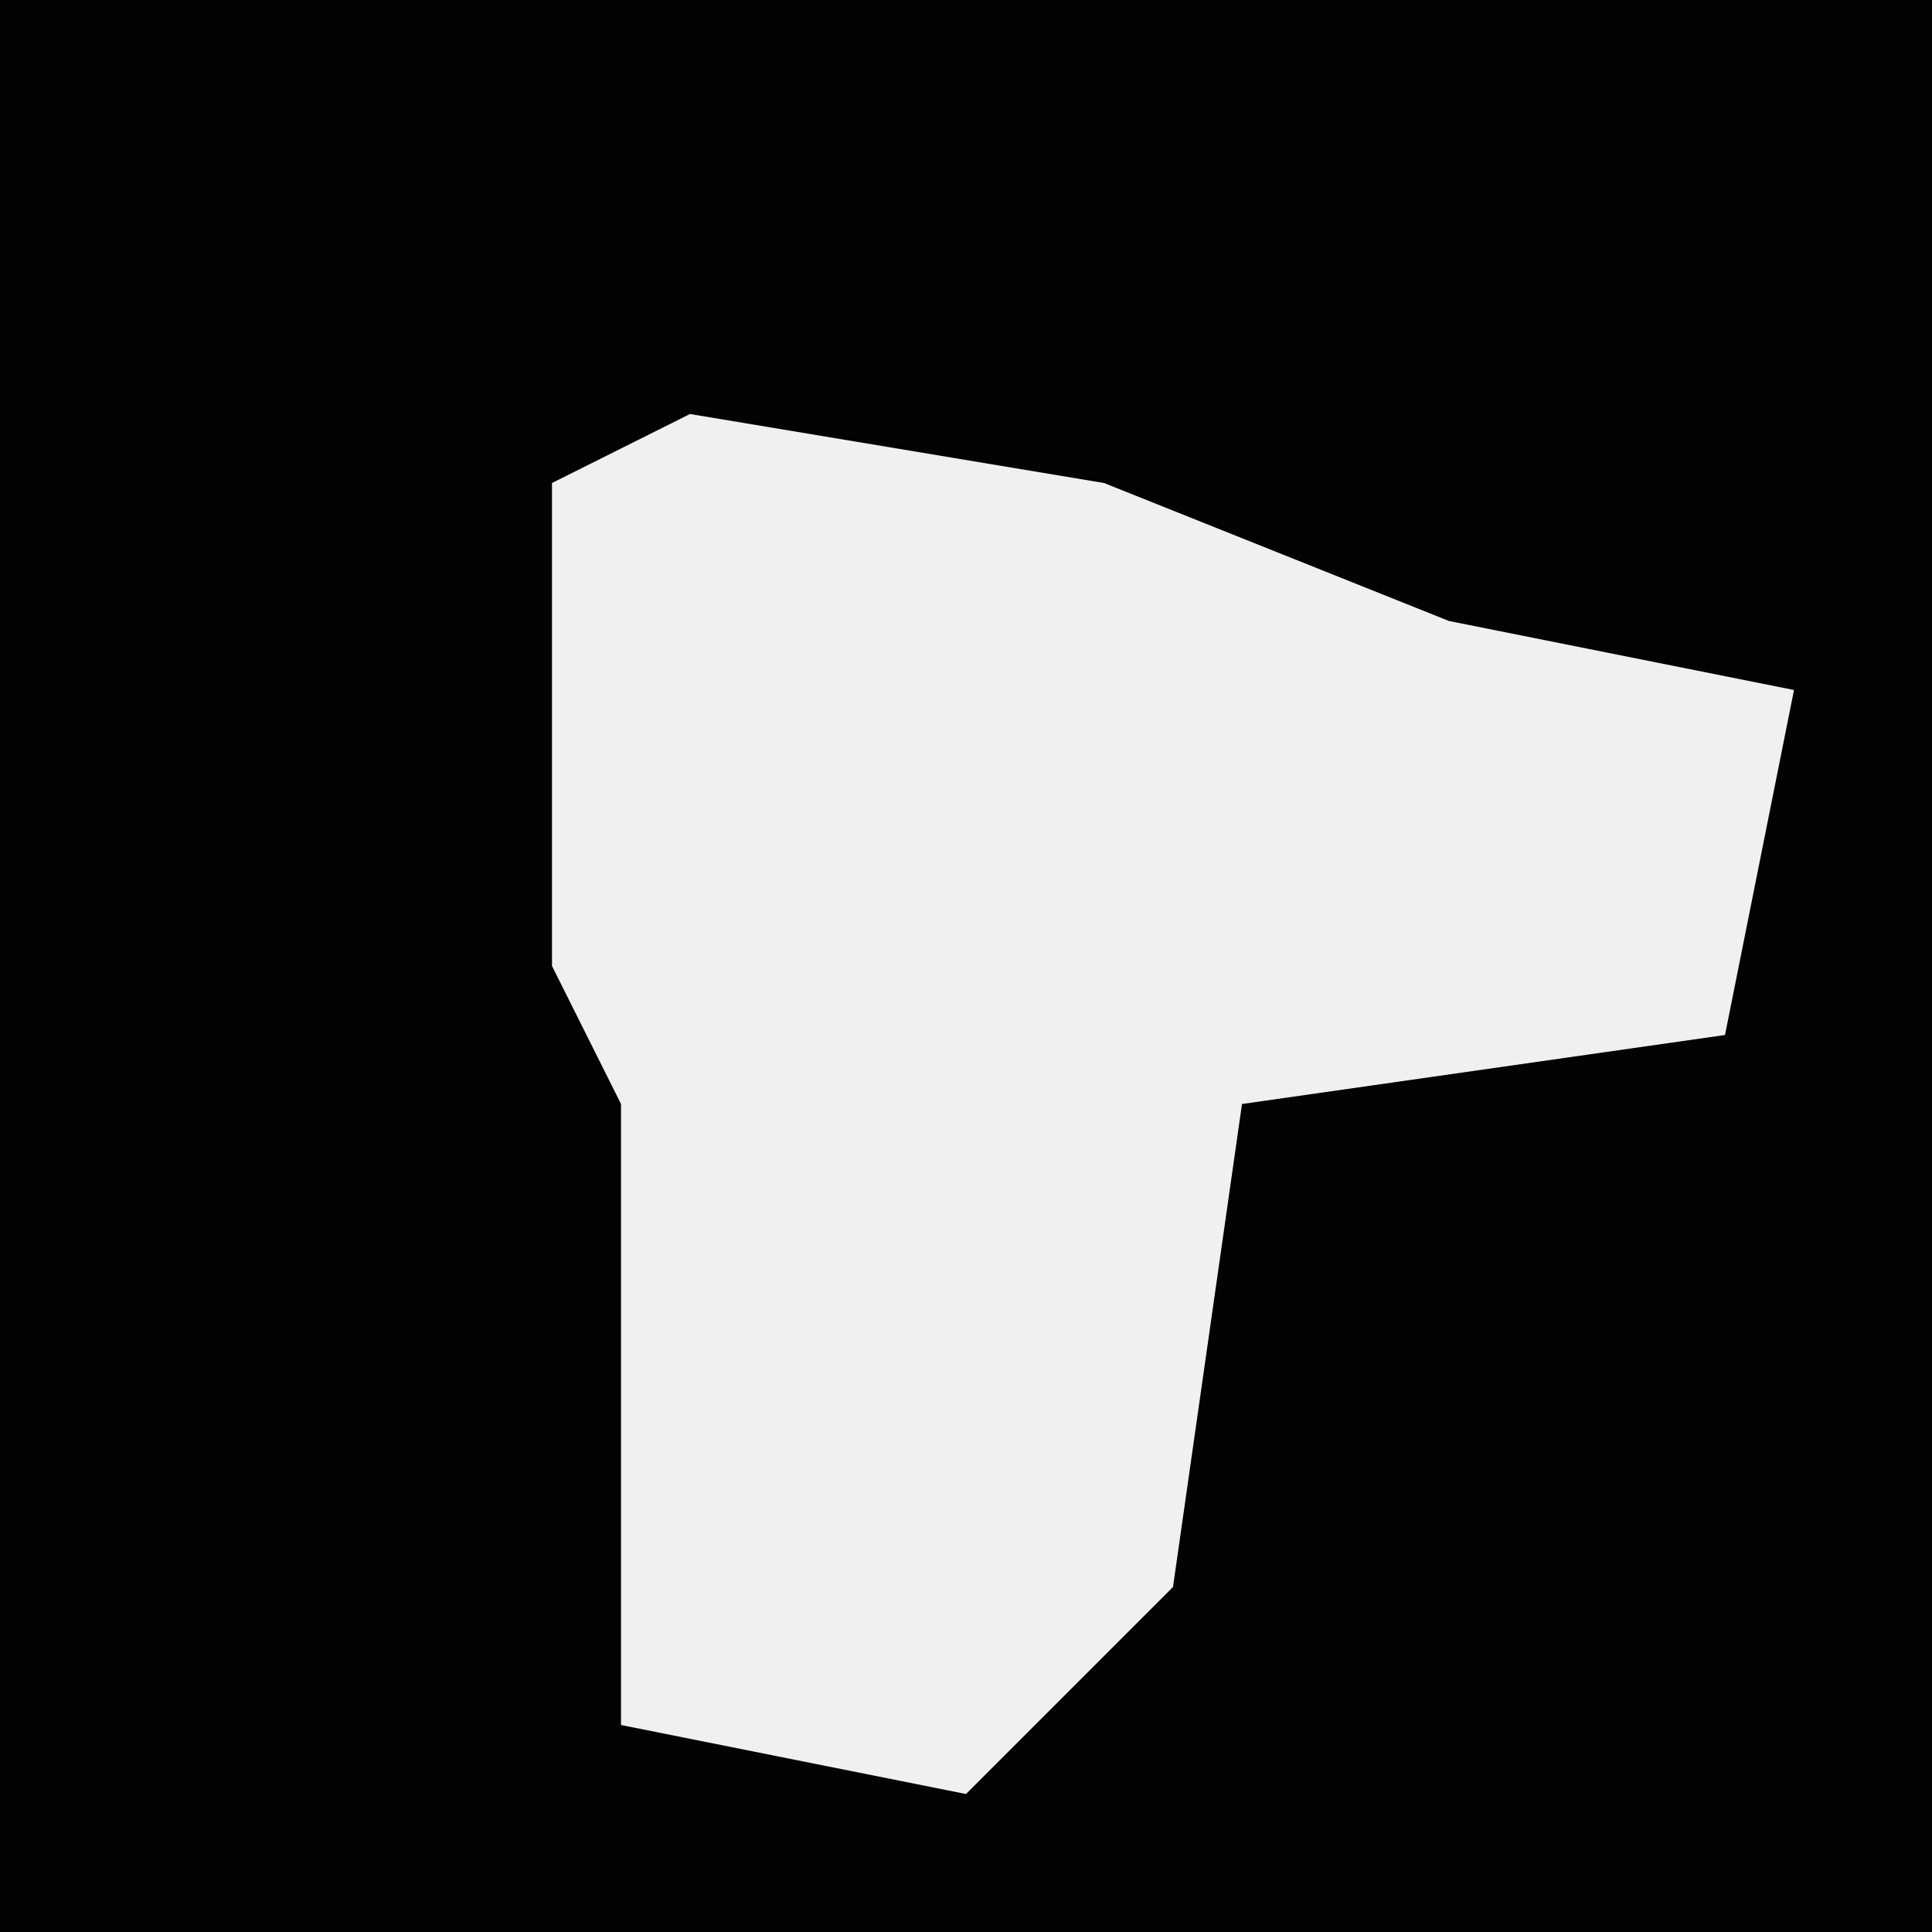 <?xml version="1.0" encoding="UTF-8"?>
<svg version="1.1" xmlns="http://www.w3.org/2000/svg" width="28" height="28">
<path d="M0,0 L28,0 L28,28 L0,28 Z " fill="#030303" transform="translate(0,0)"/>
<path d="M0,0 L6,1 L11,3 L16,4 L15,9 L8,10 L7,17 L4,20 L-1,19 L-1,10 L-2,8 L-2,1 Z " fill="#F0F0F0" transform="translate(10,6)"/>
</svg>

